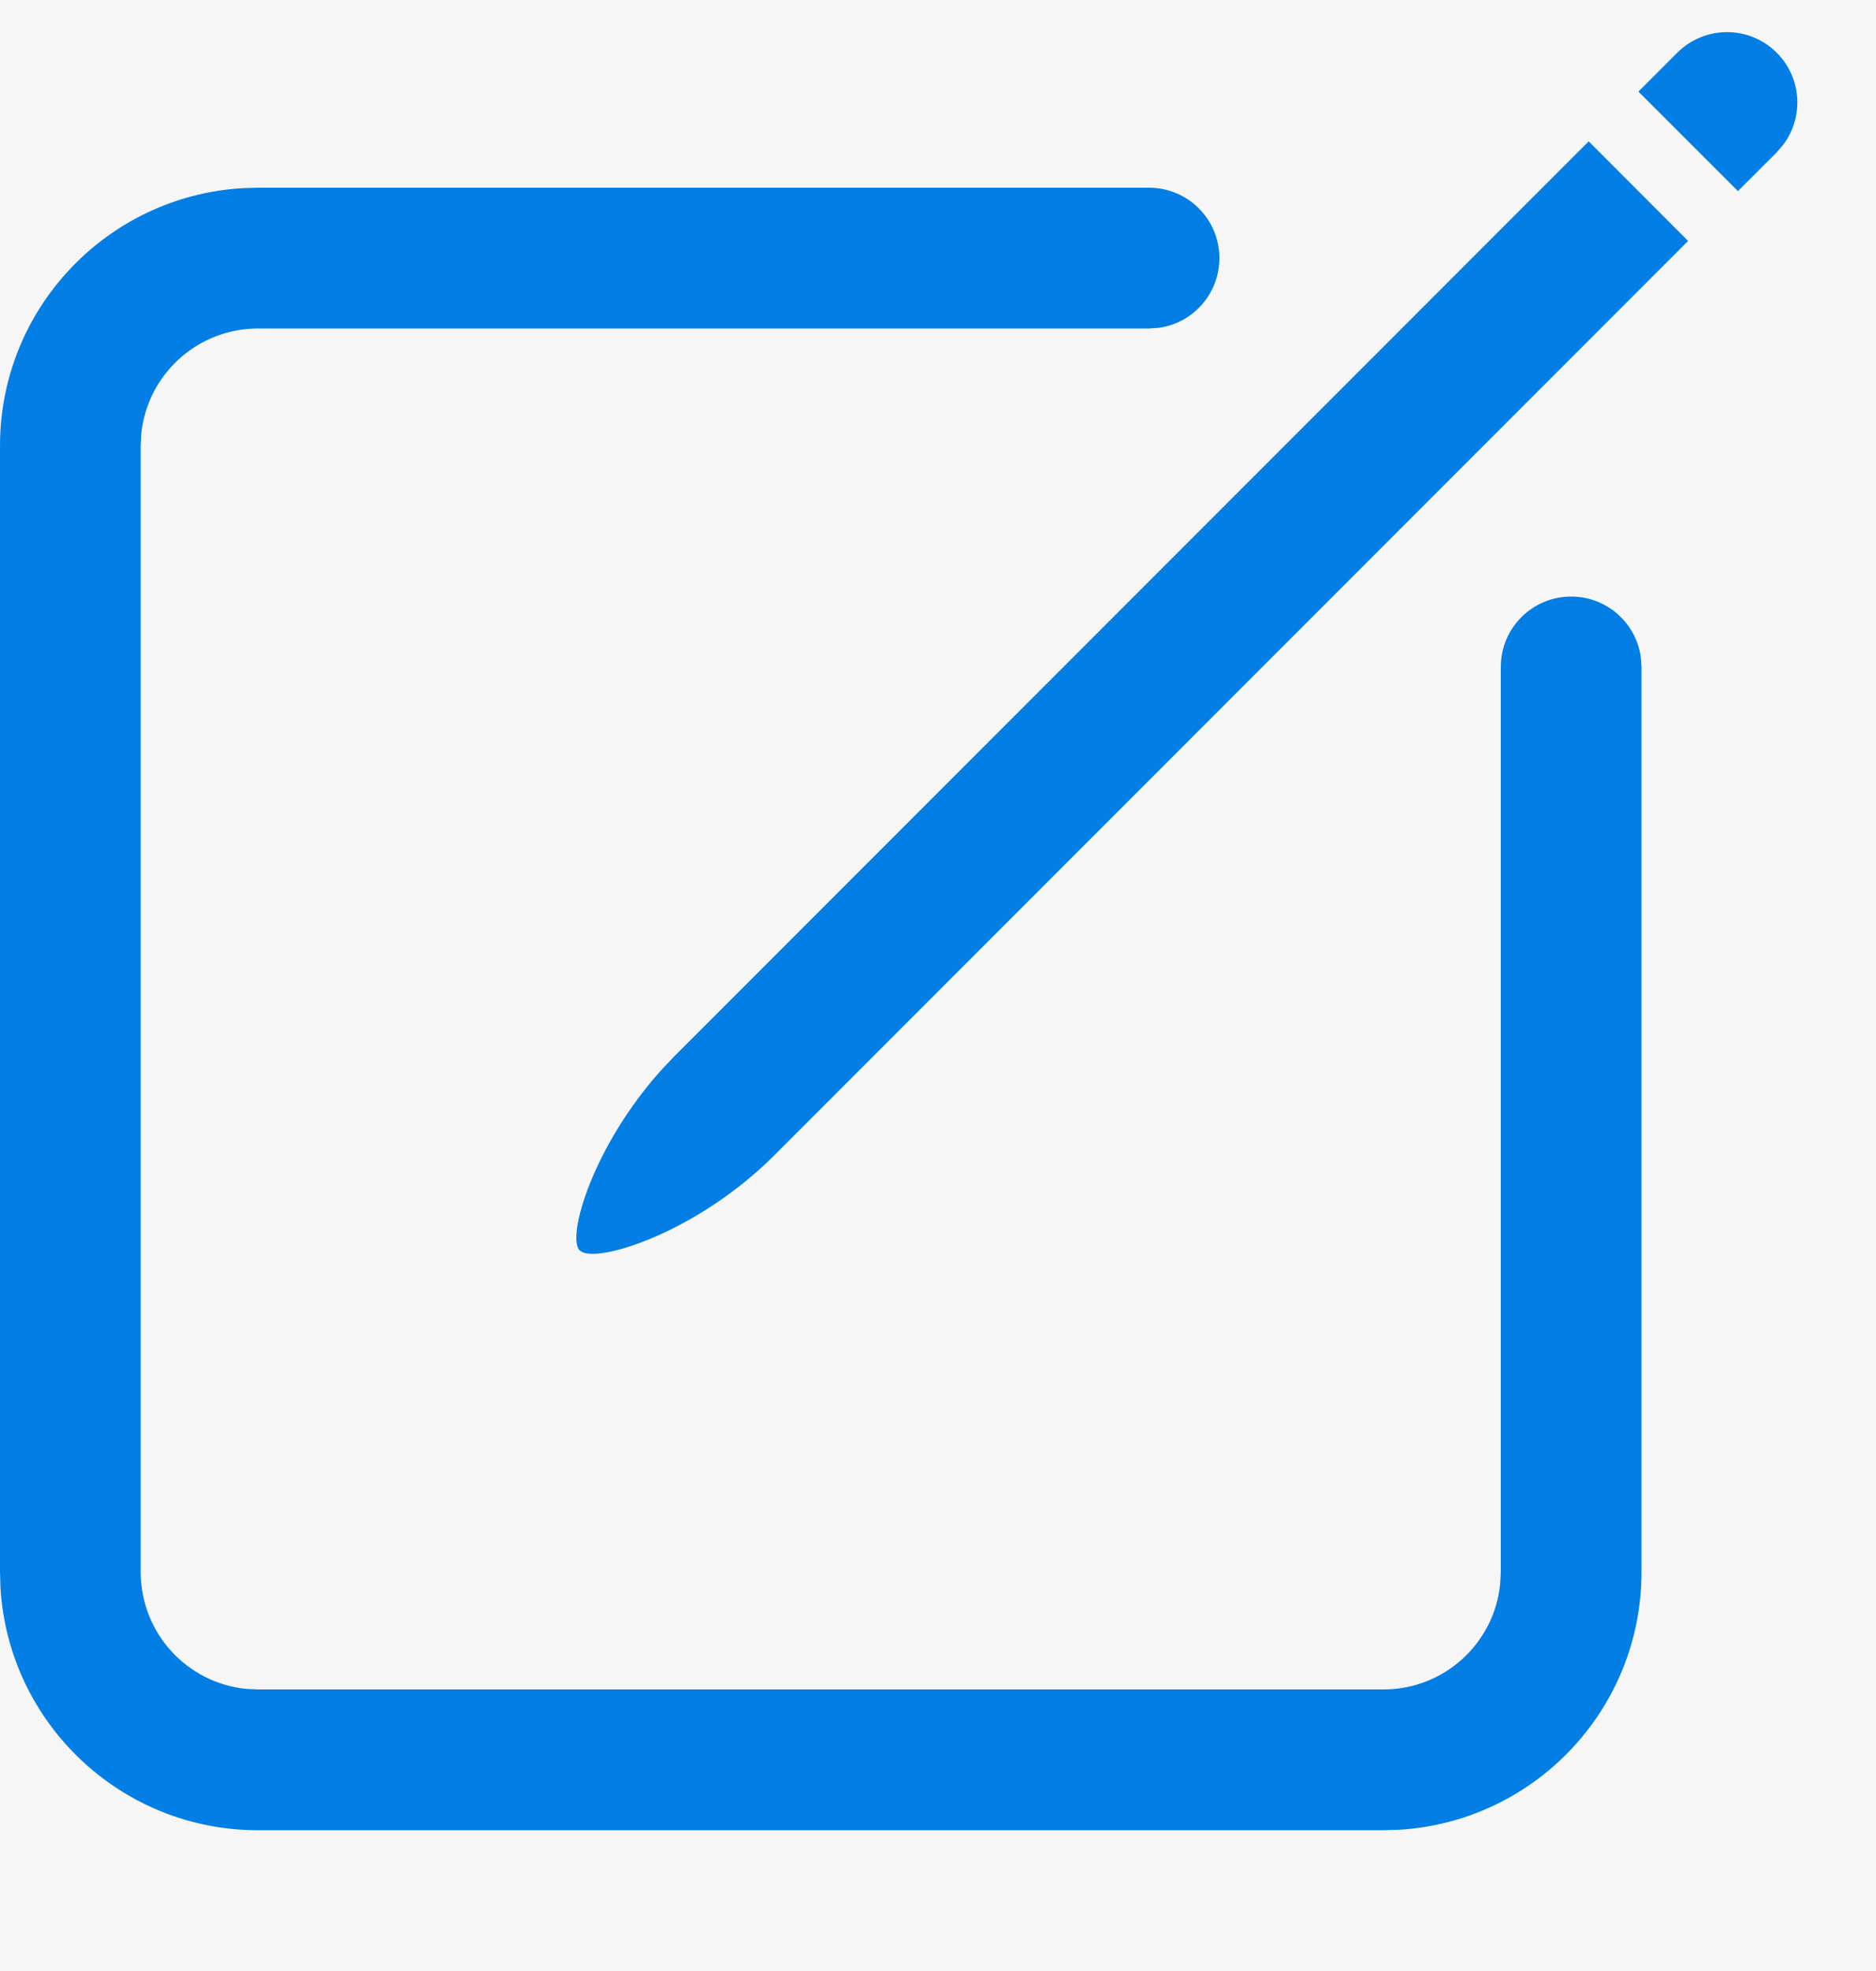 <svg width="20" height="21" viewBox="0 0 20 21" fill="none" xmlns="http://www.w3.org/2000/svg">
<rect width="20" height="21" fill="#F2F2F2"/>
<g clip-path="url(#clip0_0_3506)">
<rect width="375" height="812" transform="translate(-340 -56)" fill="#EFEFF4"/>
<g clip-path="url(#clip1_0_3506)">
<g filter="url(#filter0_d_0_3506)">
<rect x="-340" y="-56" width="375" height="142" fill="#F6F6F6"/>
</g>
<path fill-rule="evenodd" clip-rule="evenodd" d="M19.014 1.538C19.232 1.245 19.208 0.828 18.942 0.562C18.649 0.269 18.174 0.269 17.881 0.562L17.467 0.976L18.528 2.036L18.942 1.623L19.014 1.538ZM16.937 1.506L17.997 2.567L8.254 12.31C7.462 13.102 6.445 13.439 6.212 13.343L6.18 13.323C6.037 13.18 6.322 12.204 7.059 11.391L7.194 11.249L16.937 1.506ZM2.75 2H12.25C12.664 2 13 2.336 13 2.75C13 3.13 12.718 3.444 12.352 3.493L12.25 3.5H2.75C2.103 3.5 1.57 3.992 1.506 4.622L1.5 4.75V16.75C1.5 17.397 1.992 17.93 2.622 17.994L2.75 18H14.75C15.397 18 15.93 17.508 15.993 16.878L16 16.75V7.106C16 6.691 16.336 6.356 16.75 6.356C17.13 6.356 17.444 6.638 17.493 7.004L17.5 7.106V16.75C17.5 18.213 16.358 19.408 14.918 19.495L14.75 19.5H2.75C1.287 19.5 0.092 18.358 0.005 16.918L0 16.75V4.75C0 3.287 1.142 2.092 2.582 2.005L2.75 2Z" fill="#037EE5"/>
</g>
</g>
<defs>
<filter id="filter0_d_0_3506" x="-340" y="-56" width="375" height="142.33" filterUnits="userSpaceOnUse" color-interpolation-filters="sRGB">
<feFlood flood-opacity="0" result="BackgroundImageFix"/>
<feColorMatrix in="SourceAlpha" type="matrix" values="0 0 0 0 0 0 0 0 0 0 0 0 0 0 0 0 0 0 127 0" result="hardAlpha"/>
<feOffset dy="0.33"/>
<feColorMatrix type="matrix" values="0 0 0 0 0.651 0 0 0 0 0.651 0 0 0 0 0.667 0 0 0 1 0"/>
<feBlend mode="normal" in2="BackgroundImageFix" result="effect1_dropShadow_0_3506"/>
<feBlend mode="normal" in="SourceGraphic" in2="effect1_dropShadow_0_3506" result="shape"/>
</filter>
<clipPath id="clip0_0_3506">
<rect width="375" height="812" fill="white" transform="translate(-340 -56)"/>
</clipPath>
<clipPath id="clip1_0_3506">
<rect width="375" height="142" fill="white" transform="translate(-340 -56)"/>
</clipPath>
</defs>
</svg>
